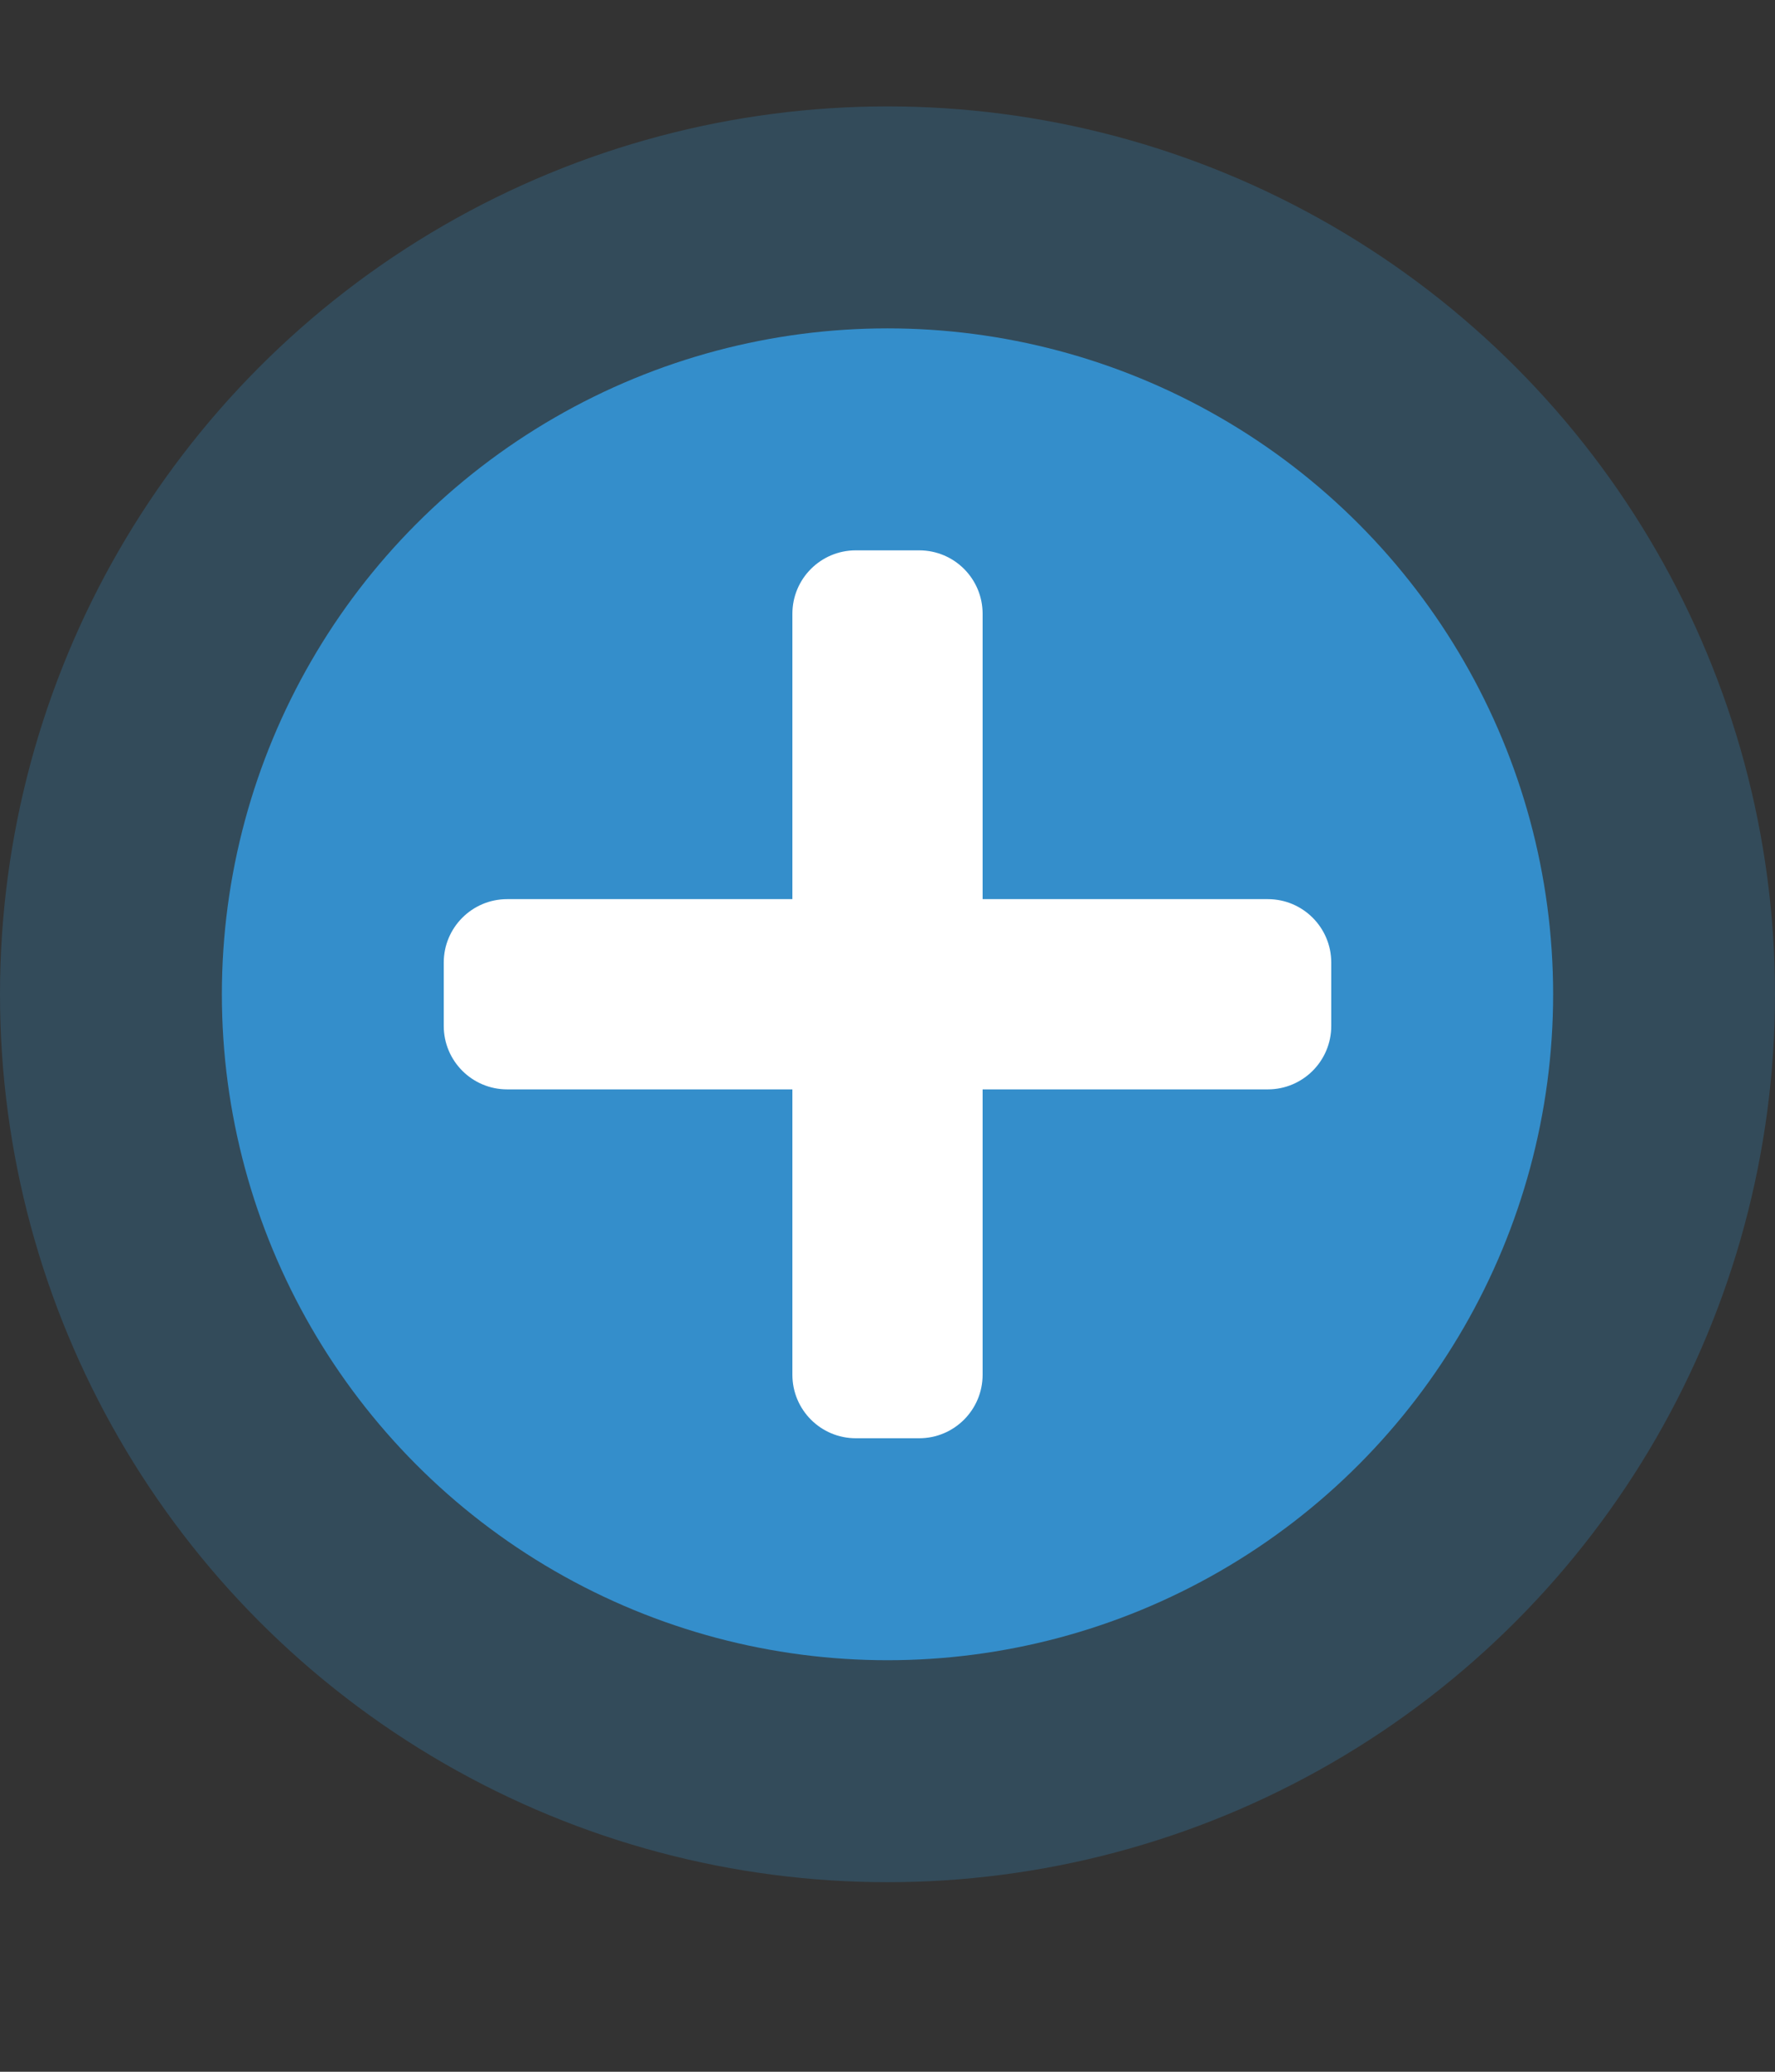 <svg width="24" height="28" viewBox="0 0 24 28" fill="none" xmlns="http://www.w3.org/2000/svg">
<rect x="0" y="0" width="24" height="28" fill="#333333" stroke="none"/>
<circle cx="12" cy="13.438" r="12" fill="#348ECB" fill-opacity="0.26"/>
<circle cx="12" cy="13.438" r="9" fill="#348ECB"/>
<path d="M17.143 12.152H13.286V8.295C13.286 7.821 12.902 7.438 12.429 7.438H11.571C11.098 7.438 10.714 7.821 10.714 8.295V12.152H6.857C6.384 12.152 6 12.536 6 13.009V13.866C6 14.339 6.384 14.723 6.857 14.723H10.714V18.58C10.714 19.054 11.098 19.438 11.571 19.438H12.429C12.902 19.438 13.286 19.054 13.286 18.58V14.723H17.143C17.616 14.723 18 14.339 18 13.866V13.009C18 12.536 17.616 12.152 17.143 12.152Z" fill="white"/>
</svg>
